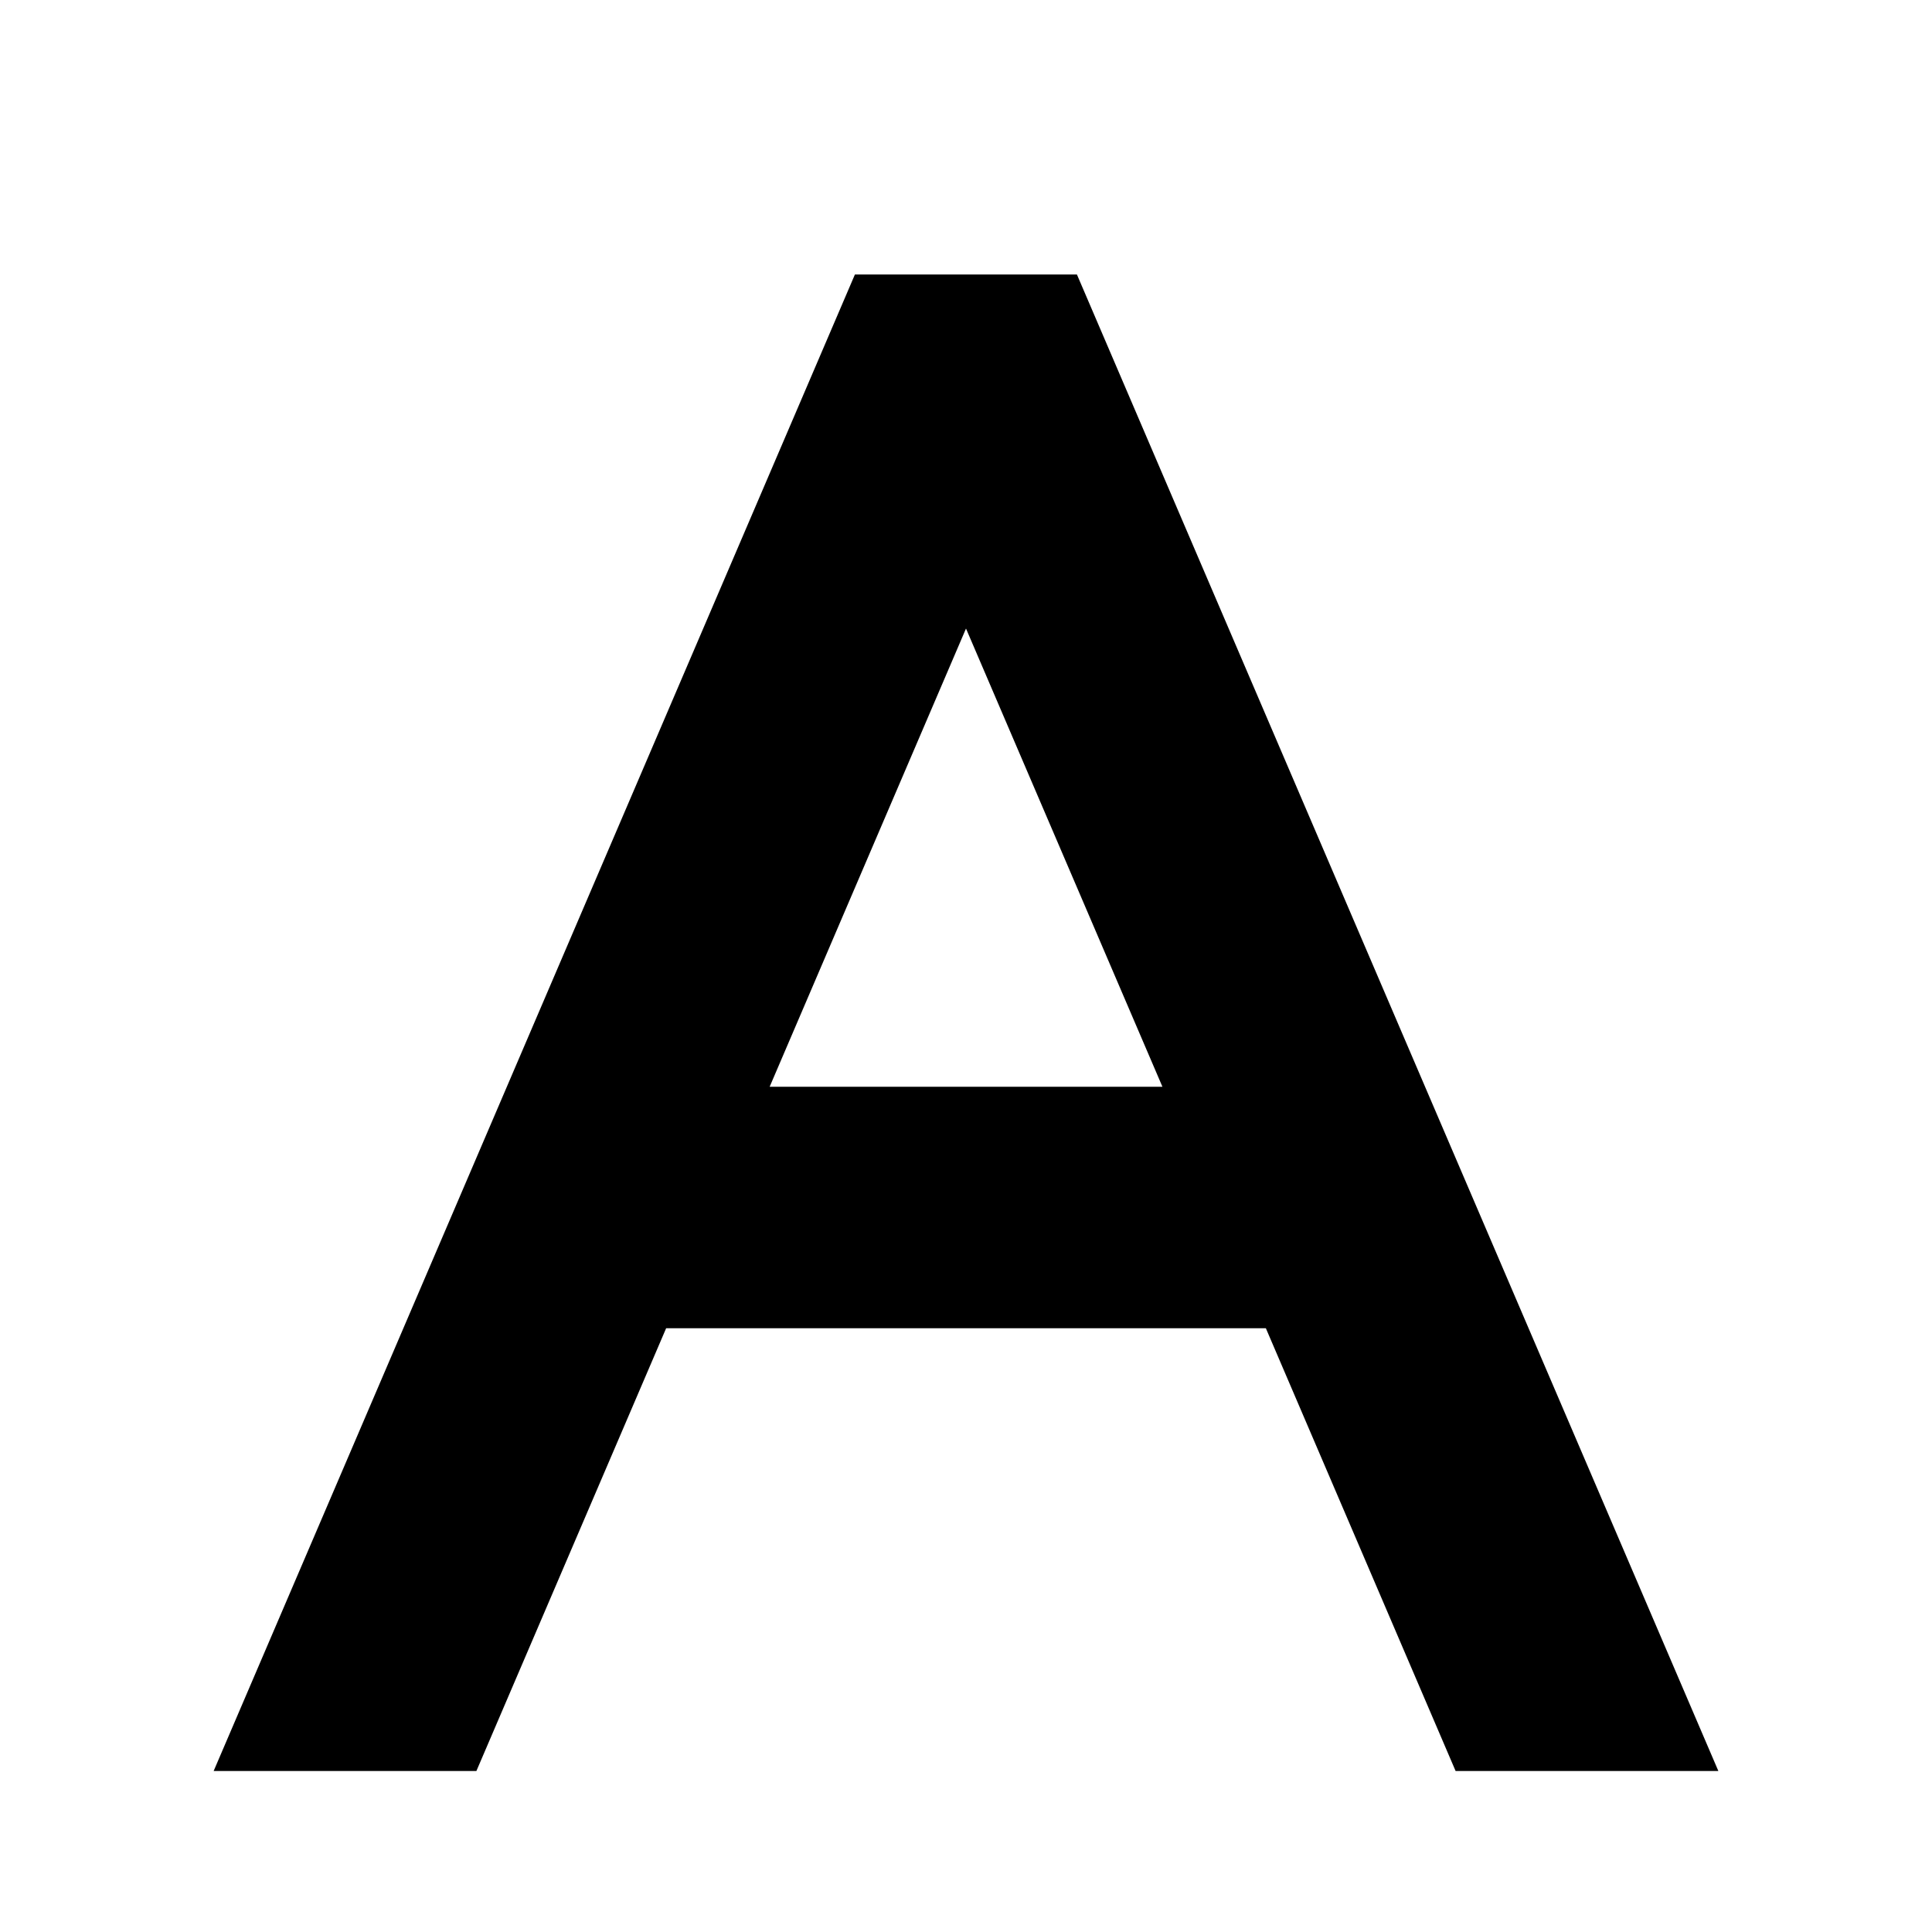 <svg xmlns="http://www.w3.org/2000/svg" width="24" height="24" fill="none">
  <path
    fill="currentColor"
    d="M8.275 16.5 5.918 22H2.654L10.62 3.41h2.758L21.346 22h-3.264l-2.357-5.5zm1.286-3h4.879L12 7.808z"
  />
</svg>
